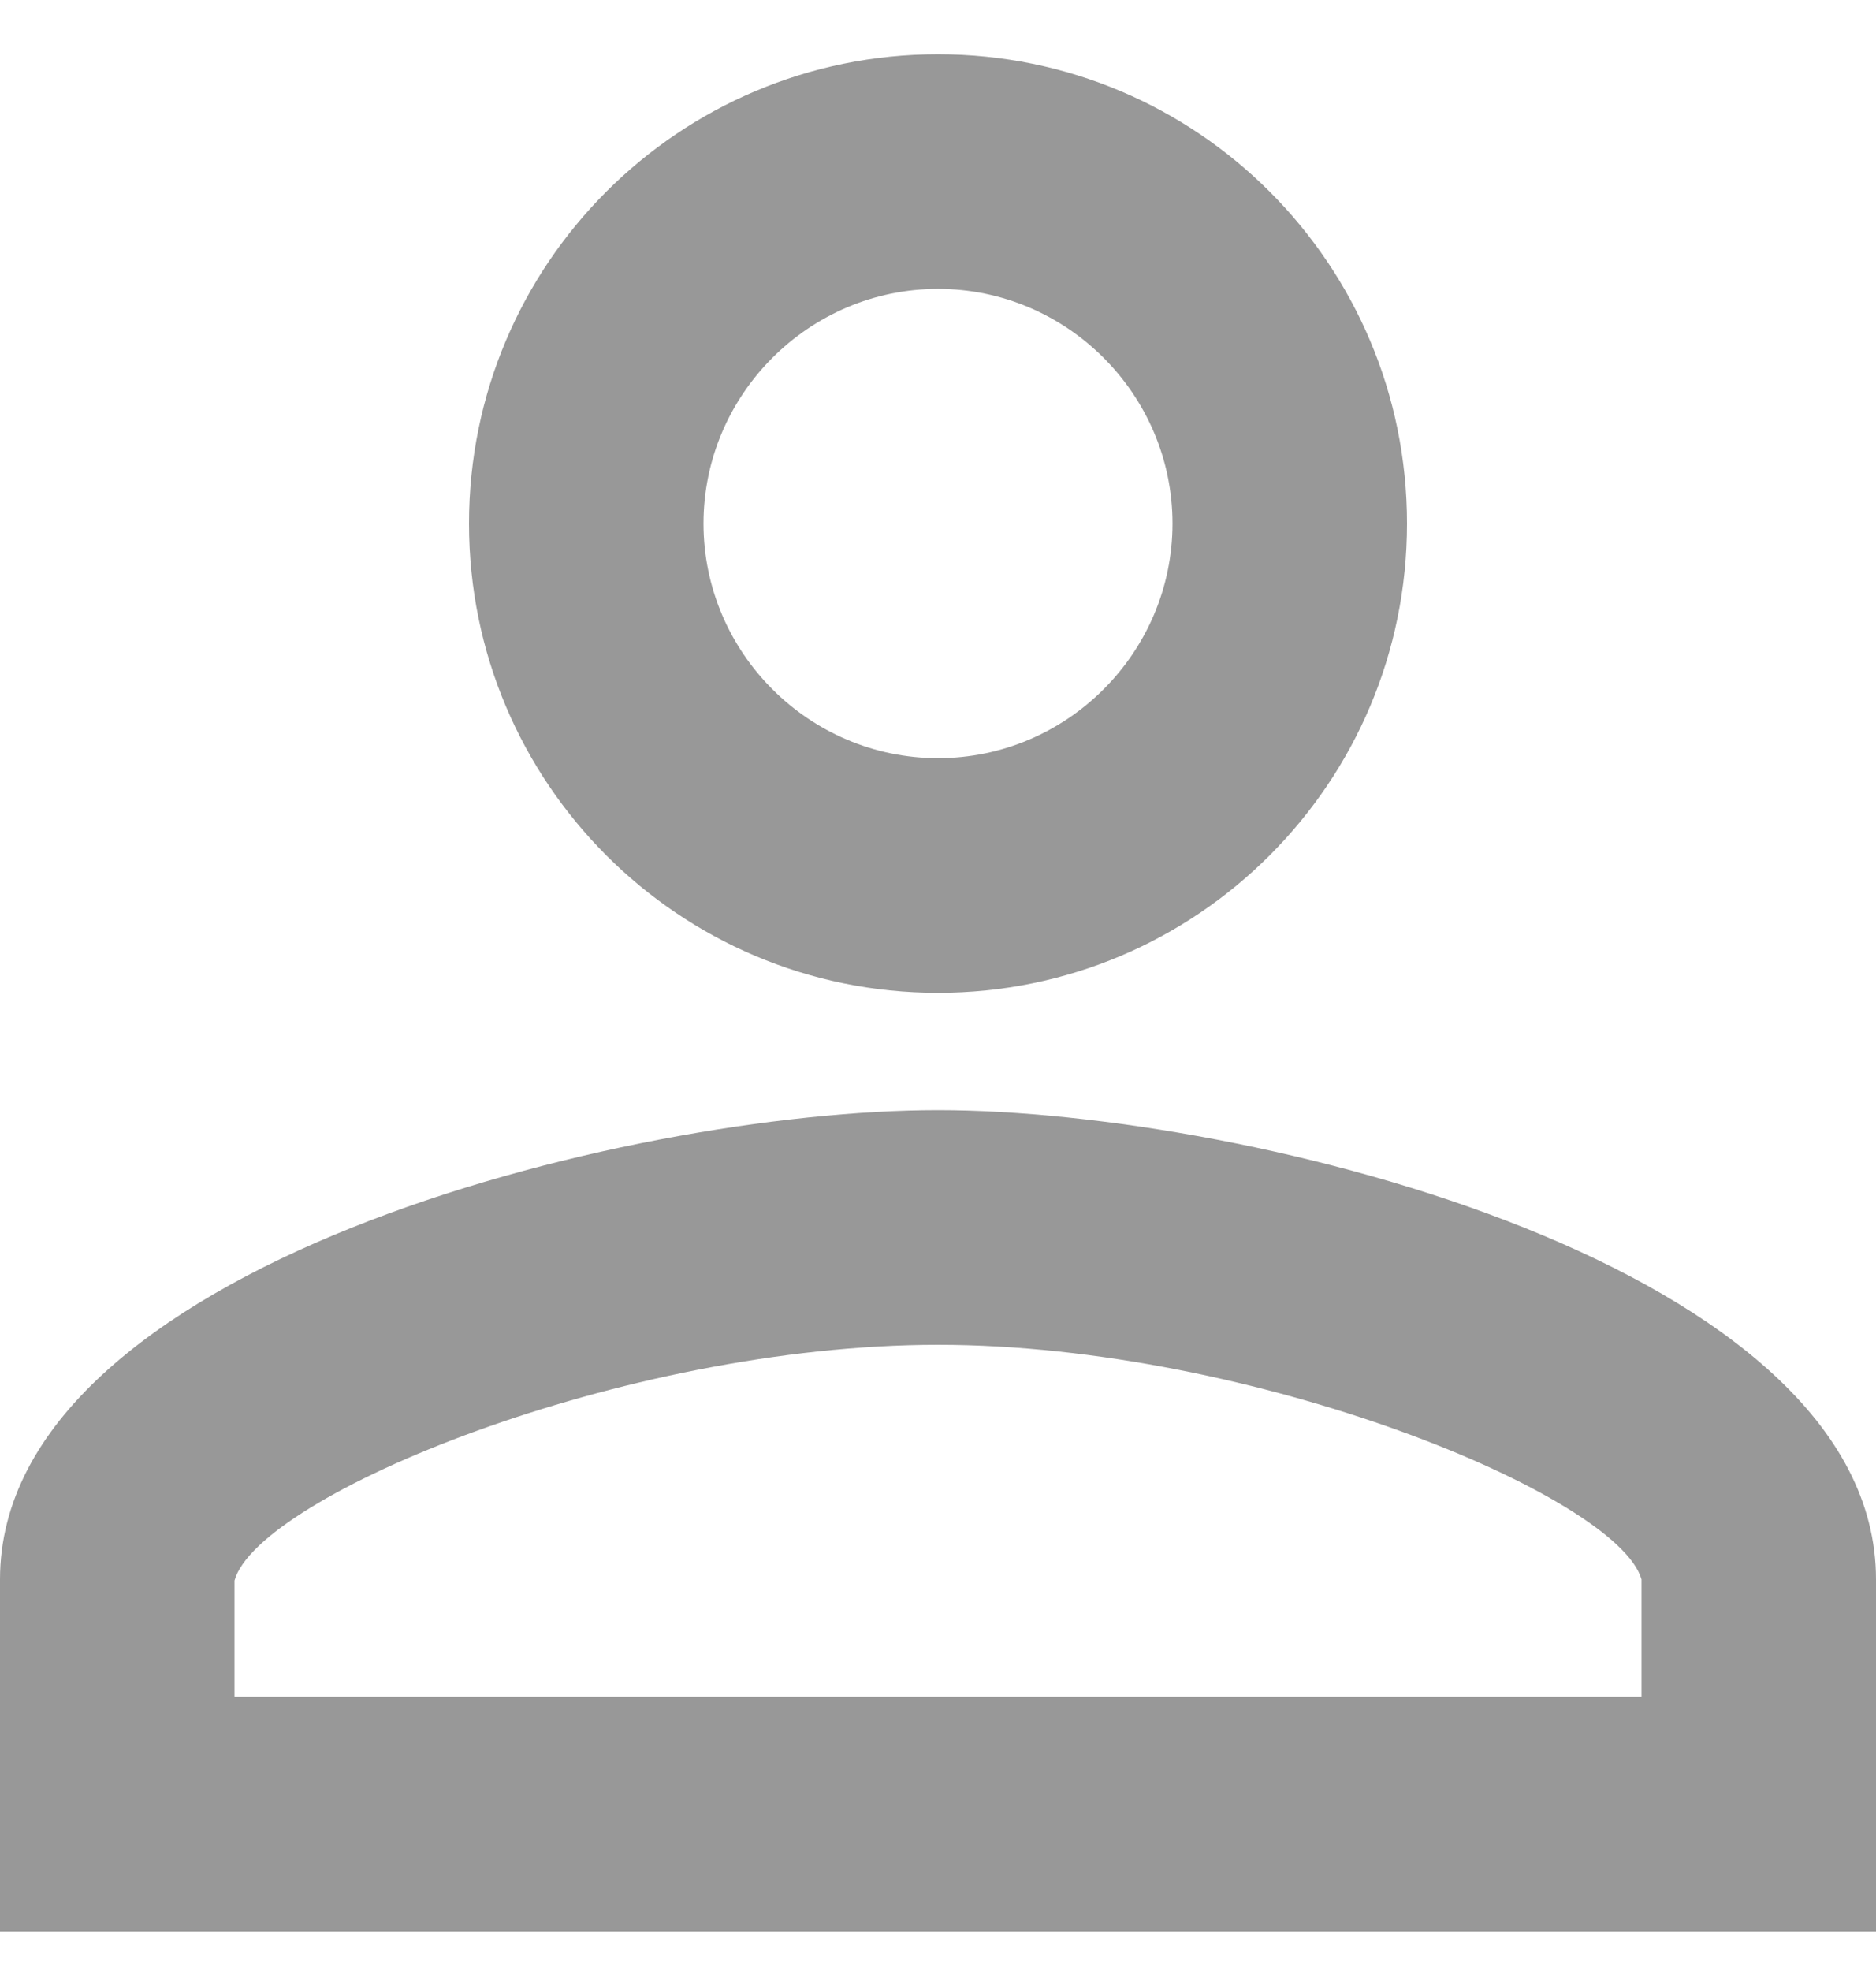 <svg width="20" height="21" viewBox="0 0 20 21" fill="none" xmlns="http://www.w3.org/2000/svg">
<path d="M10 3.078C11.375 3.078 12.5 4.203 12.5 5.578C12.5 6.953 11.375 8.078 10 8.078C8.625 8.078 7.5 6.953 7.5 5.578C7.5 4.203 8.625 3.078 10 3.078ZM10 14.328C13.375 14.328 17.25 15.94 17.5 16.828V18.078H2.5V16.84C2.75 15.94 6.625 14.328 10 14.328ZM10 0.578C7.237 0.578 5 2.815 5 5.578C5 8.34 7.237 10.578 10 10.578C12.762 10.578 15 8.34 15 5.578C15 2.815 12.762 0.578 10 0.578ZM10 11.828C6.662 11.828 0 13.503 0 16.828V20.578H20V16.828C20 13.503 13.338 11.828 10 11.828Z" fill="#989898"/>
</svg>
